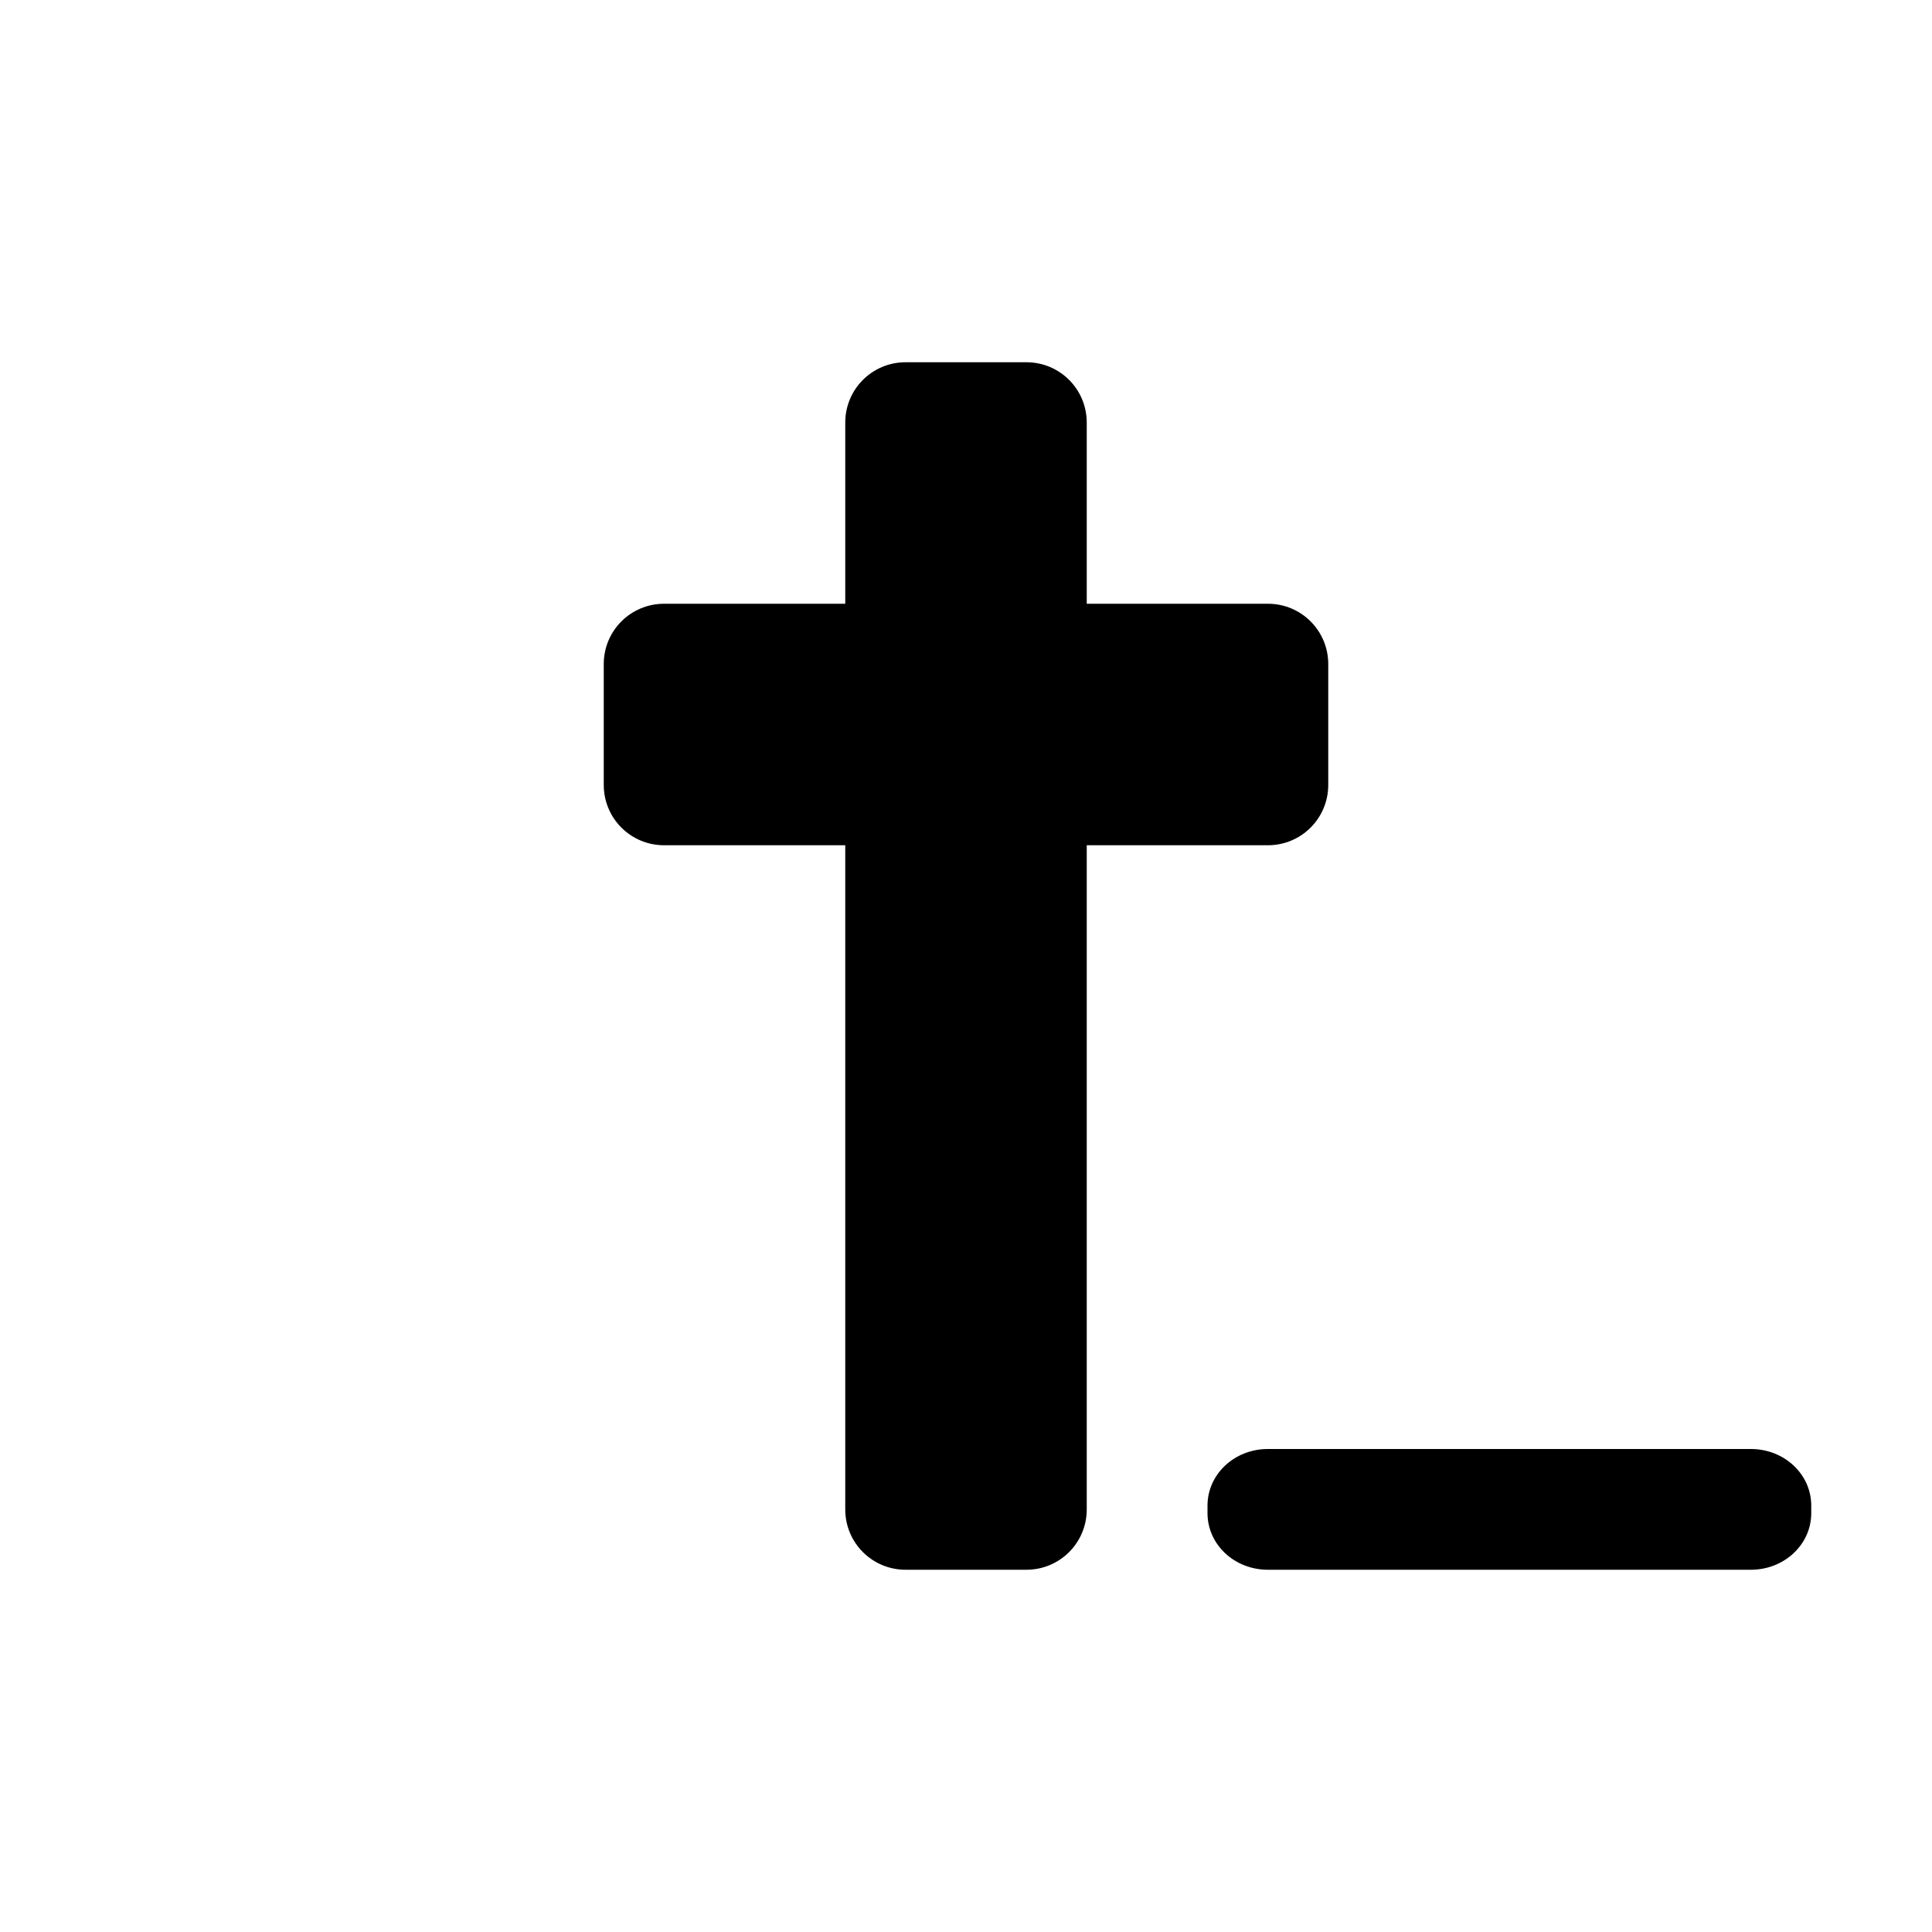<?xml version="1.0" encoding="utf-8" ?>
<svg baseProfile="full" height="16" version="1.1" width="16" xmlns="http://www.w3.org/2000/svg" xmlns:ev="http://www.w3.org/2001/xml-events" xmlns:xlink="http://www.w3.org/1999/xlink"><defs /><path d="m 487.5,275 c -0.277,0 -0.5,0.223 -0.5,0.5 v 1.5 h -1.5 c -0.277,0 -0.5,0.223 -0.5,0.5 v 1 c 0,0.277 0.223,0.5 0.5,0.5 h 1.5 v 5.5 c 0,0.277 0.223,0.5 0.5,0.5 h 1 c 0.277,0 0.5,-0.223 0.5,-0.5 V 279 h 1.5 c 0.277,0 0.5,-0.223 0.5,-0.5 v -1 c 0,-0.277 -0.223,-0.5 -0.5,-0.5 H 489 v -1.5 c 0,-0.277 -0.223,-0.5 -0.5,-0.5 z m 3,9 c -0.277,0 -0.5,0.209 -0.5,0.469 v 0.062 c 0,0.26 0.223,0.469 0.5,0.469 h 4 c 0.277,0 0.5,-0.209 0.5,-0.469 v -0.062 C 495,284.209 494.777,284 494.5,284 Z" fill="#000" transform="translate(8.0,8.0) translate(-488.0,-280.0)" /></svg>